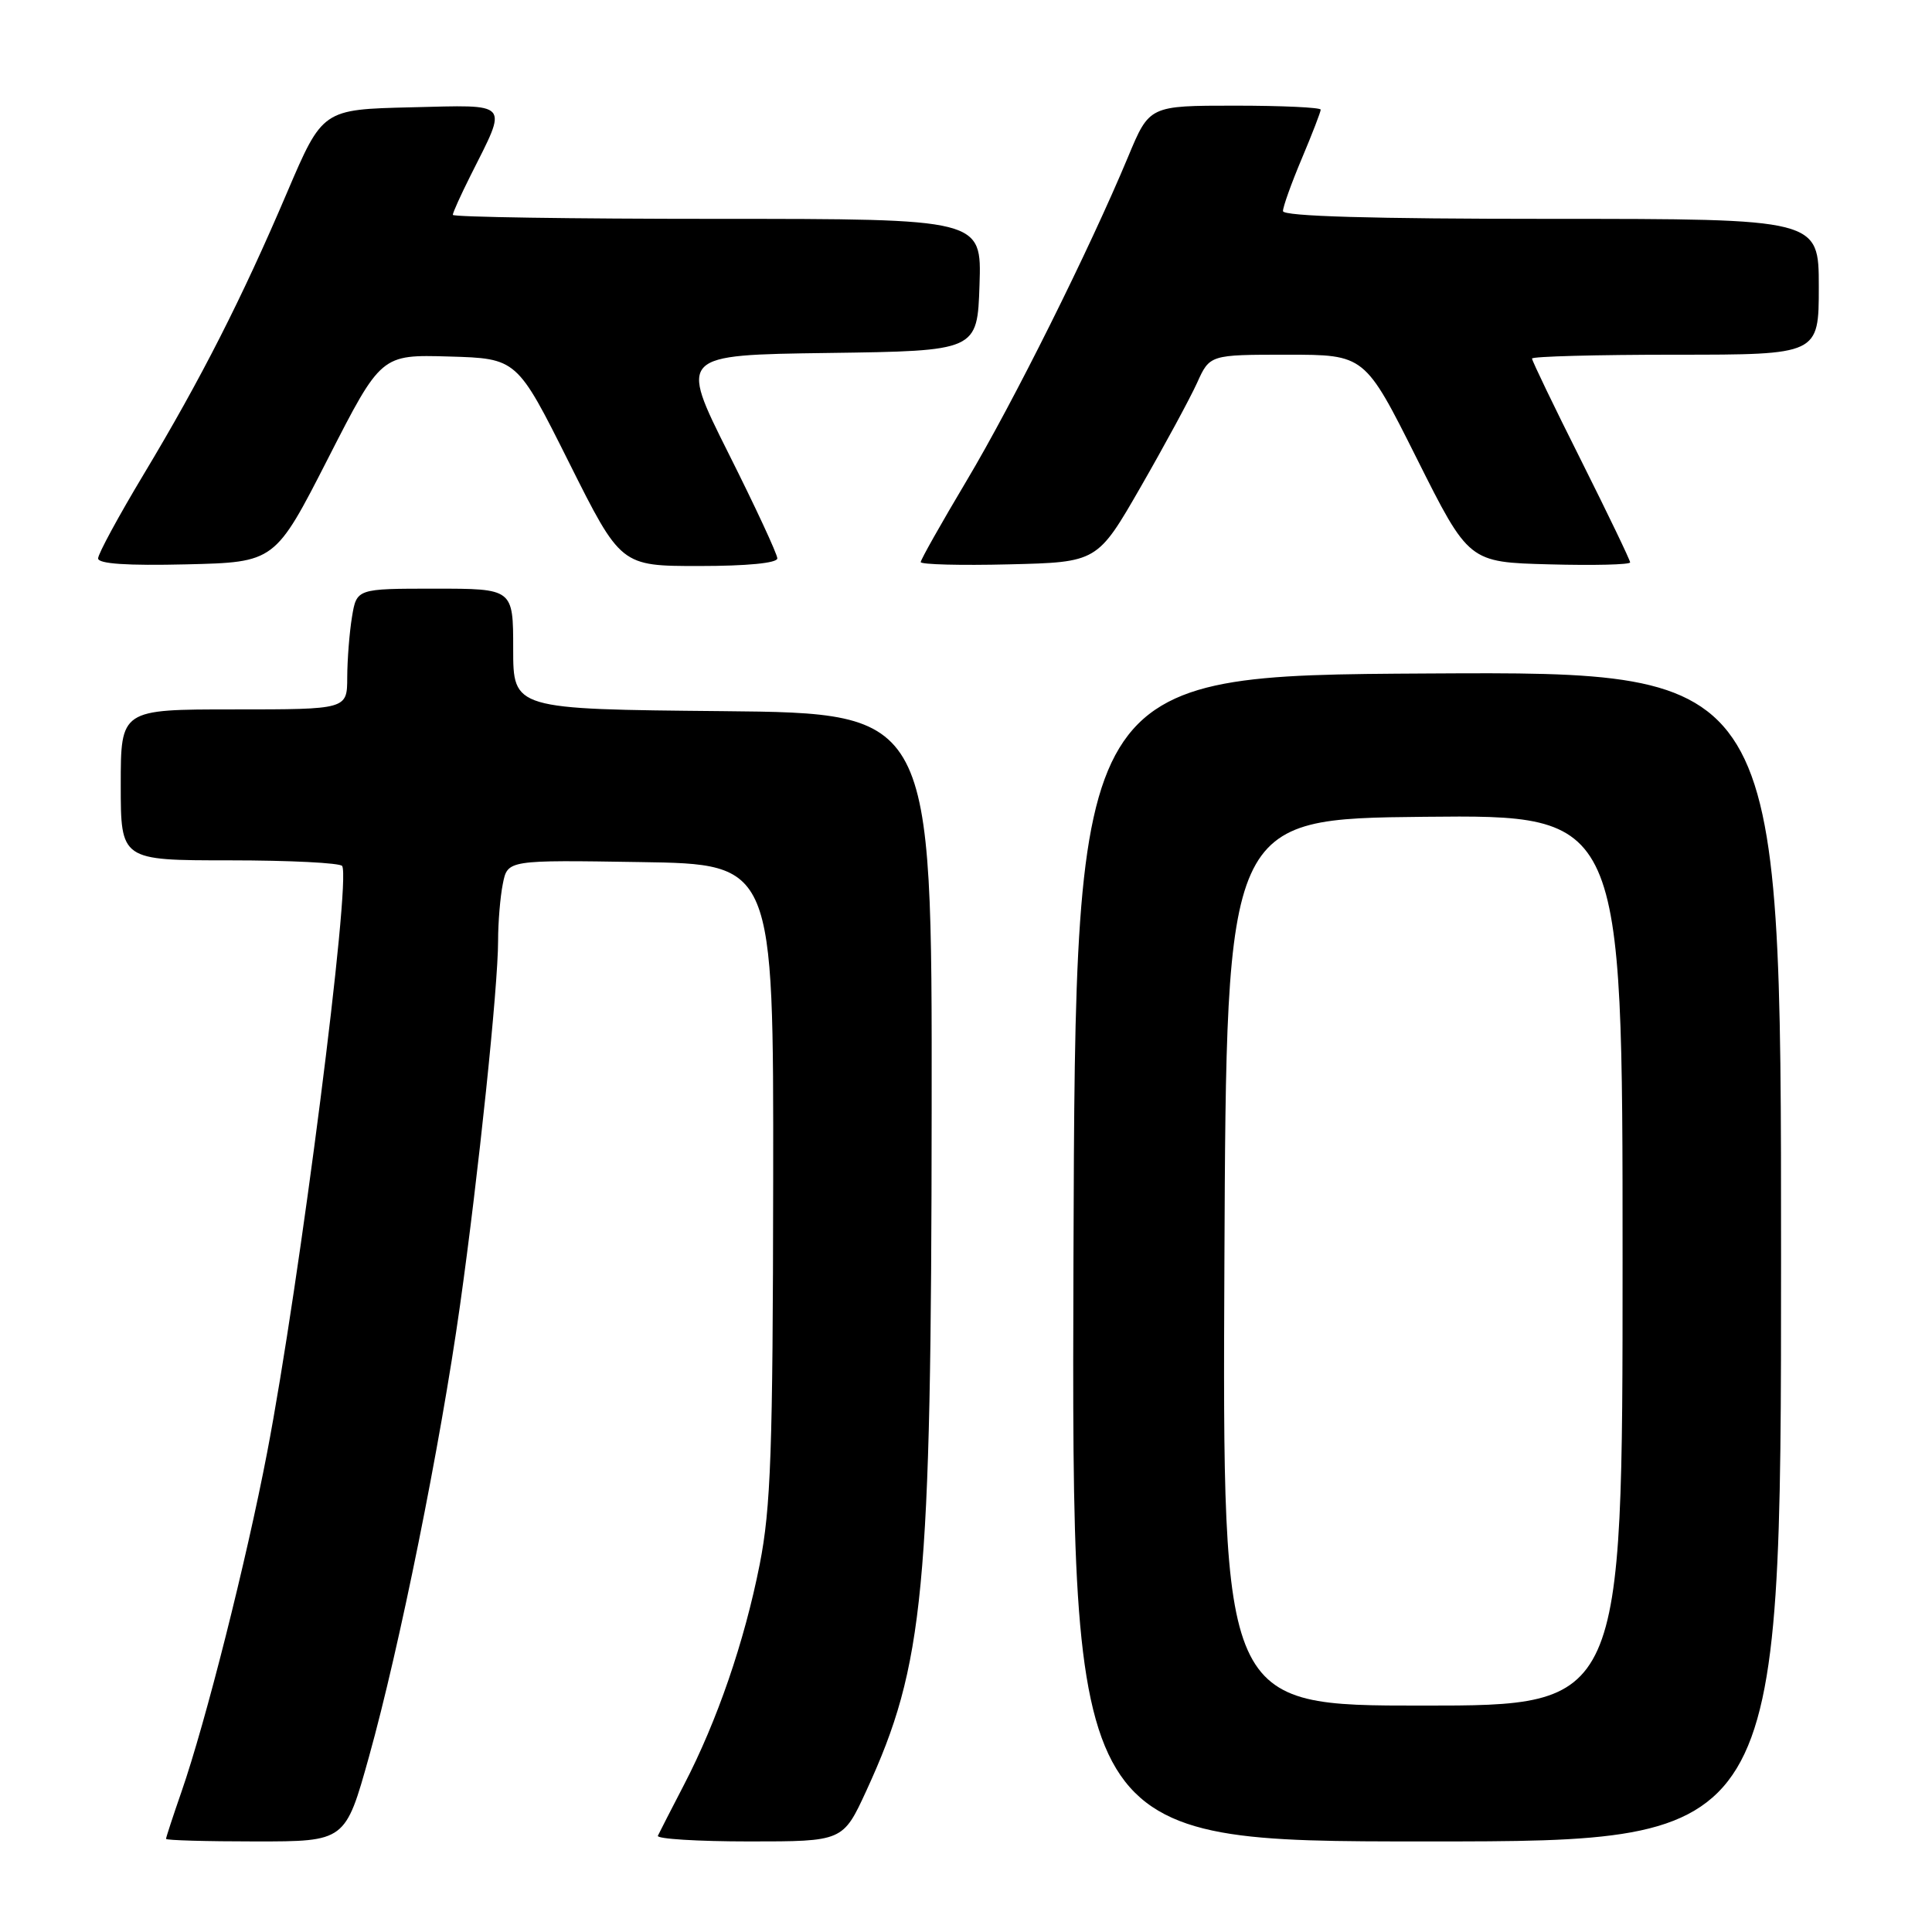 <?xml version="1.0" encoding="UTF-8" standalone="no"?>
<!DOCTYPE svg PUBLIC "-//W3C//DTD SVG 1.1//EN" "http://www.w3.org/Graphics/SVG/1.1/DTD/svg11.dtd" >
<svg xmlns="http://www.w3.org/2000/svg" xmlns:xlink="http://www.w3.org/1999/xlink" version="1.1" viewBox="0 0 256 256">
 <g >
 <path fill="currentColor"
d=" M 48.90 232.75 C 52.94 218.26 58.35 191.44 60.95 173.00 C 63.40 155.63 66.00 130.76 66.00 124.65 C 66.00 122.23 66.28 118.83 66.63 117.10 C 67.26 113.95 67.26 113.95 84.88 114.23 C 102.50 114.50 102.50 114.50 102.45 156.50 C 102.41 192.27 102.14 199.81 100.66 207.31 C 98.63 217.57 95.03 228.03 90.63 236.50 C 88.92 239.80 87.36 242.84 87.17 243.25 C 86.99 243.66 92.43 244.00 99.27 244.00 C 111.70 244.00 111.70 244.00 114.81 237.25 C 122.47 220.57 123.40 210.93 123.45 147.00 C 123.50 94.50 123.50 94.50 95.75 94.23 C 68.00 93.97 68.00 93.97 68.00 85.98 C 68.00 78.00 68.00 78.00 57.63 78.00 C 47.26 78.00 47.26 78.00 46.64 81.75 C 46.30 83.81 46.02 87.41 46.01 89.75 C 46.00 94.00 46.00 94.00 31.00 94.00 C 16.00 94.00 16.00 94.00 16.00 104.00 C 16.00 114.00 16.00 114.00 30.44 114.00 C 38.38 114.00 45.09 114.34 45.34 114.75 C 46.53 116.68 39.71 169.99 35.39 192.50 C 32.65 206.79 27.25 228.19 24.05 237.41 C 22.92 240.66 22.00 243.47 22.00 243.66 C 22.00 243.85 27.35 244.00 33.88 244.00 C 45.76 244.00 45.76 244.00 48.90 232.75 Z  M 236.00 166.49 C 236.00 88.98 236.00 88.98 189.25 89.24 C 142.50 89.50 142.50 89.50 142.24 166.75 C 141.99 244.00 141.99 244.00 188.99 244.00 C 236.00 244.00 236.00 244.00 236.00 166.49 Z  M 43.47 60.74 C 50.50 46.98 50.50 46.98 59.50 47.24 C 68.50 47.50 68.50 47.50 75.38 61.25 C 82.26 75.00 82.26 75.00 92.63 75.00 C 98.97 75.00 103.00 74.61 103.00 73.99 C 103.00 73.43 100.08 67.14 96.50 60.01 C 90.01 47.04 90.01 47.04 109.75 46.77 C 129.50 46.50 129.50 46.50 129.79 37.75 C 130.08 29.00 130.08 29.00 95.04 29.00 C 75.77 29.00 60.00 28.76 60.00 28.47 C 60.00 28.17 61.07 25.81 62.37 23.22 C 67.32 13.36 67.79 13.90 54.45 14.22 C 42.74 14.50 42.74 14.50 38.04 25.50 C 32.04 39.58 26.61 50.25 19.04 62.85 C 15.72 68.38 13.00 73.39 13.00 73.99 C 13.00 74.71 16.84 74.97 24.72 74.78 C 36.44 74.50 36.44 74.50 43.47 60.74 Z  M 151.16 64.50 C 154.32 59.00 157.67 52.81 158.61 50.75 C 160.30 47.00 160.30 47.00 170.57 47.00 C 180.84 47.00 180.84 47.00 187.73 60.75 C 194.62 74.50 194.62 74.50 205.31 74.78 C 211.19 74.94 216.00 74.82 216.00 74.52 C 216.00 74.22 213.07 68.13 209.50 61.00 C 205.92 53.87 203.00 47.80 203.00 47.51 C 203.00 47.23 211.55 47.00 222.00 47.00 C 241.00 47.00 241.00 47.00 241.00 38.00 C 241.00 29.00 241.00 29.00 205.50 29.00 C 181.81 29.00 170.00 28.66 170.00 27.97 C 170.00 27.40 171.12 24.27 172.50 21.00 C 173.88 17.73 175.00 14.82 175.00 14.53 C 175.00 14.24 169.89 14.00 163.65 14.00 C 152.30 14.00 152.30 14.00 149.49 20.75 C 144.32 33.15 134.23 53.39 128.08 63.70 C 124.74 69.31 122.00 74.16 122.00 74.48 C 122.00 74.80 127.27 74.94 133.70 74.78 C 145.41 74.50 145.41 74.50 151.16 64.50 Z  M 162.24 167.25 C 162.50 108.50 162.50 108.50 188.75 108.23 C 215.00 107.97 215.00 107.97 215.00 166.98 C 215.00 226.00 215.00 226.00 188.49 226.00 C 161.98 226.00 161.98 226.00 162.24 167.25 Z "/>
</g>
</svg>